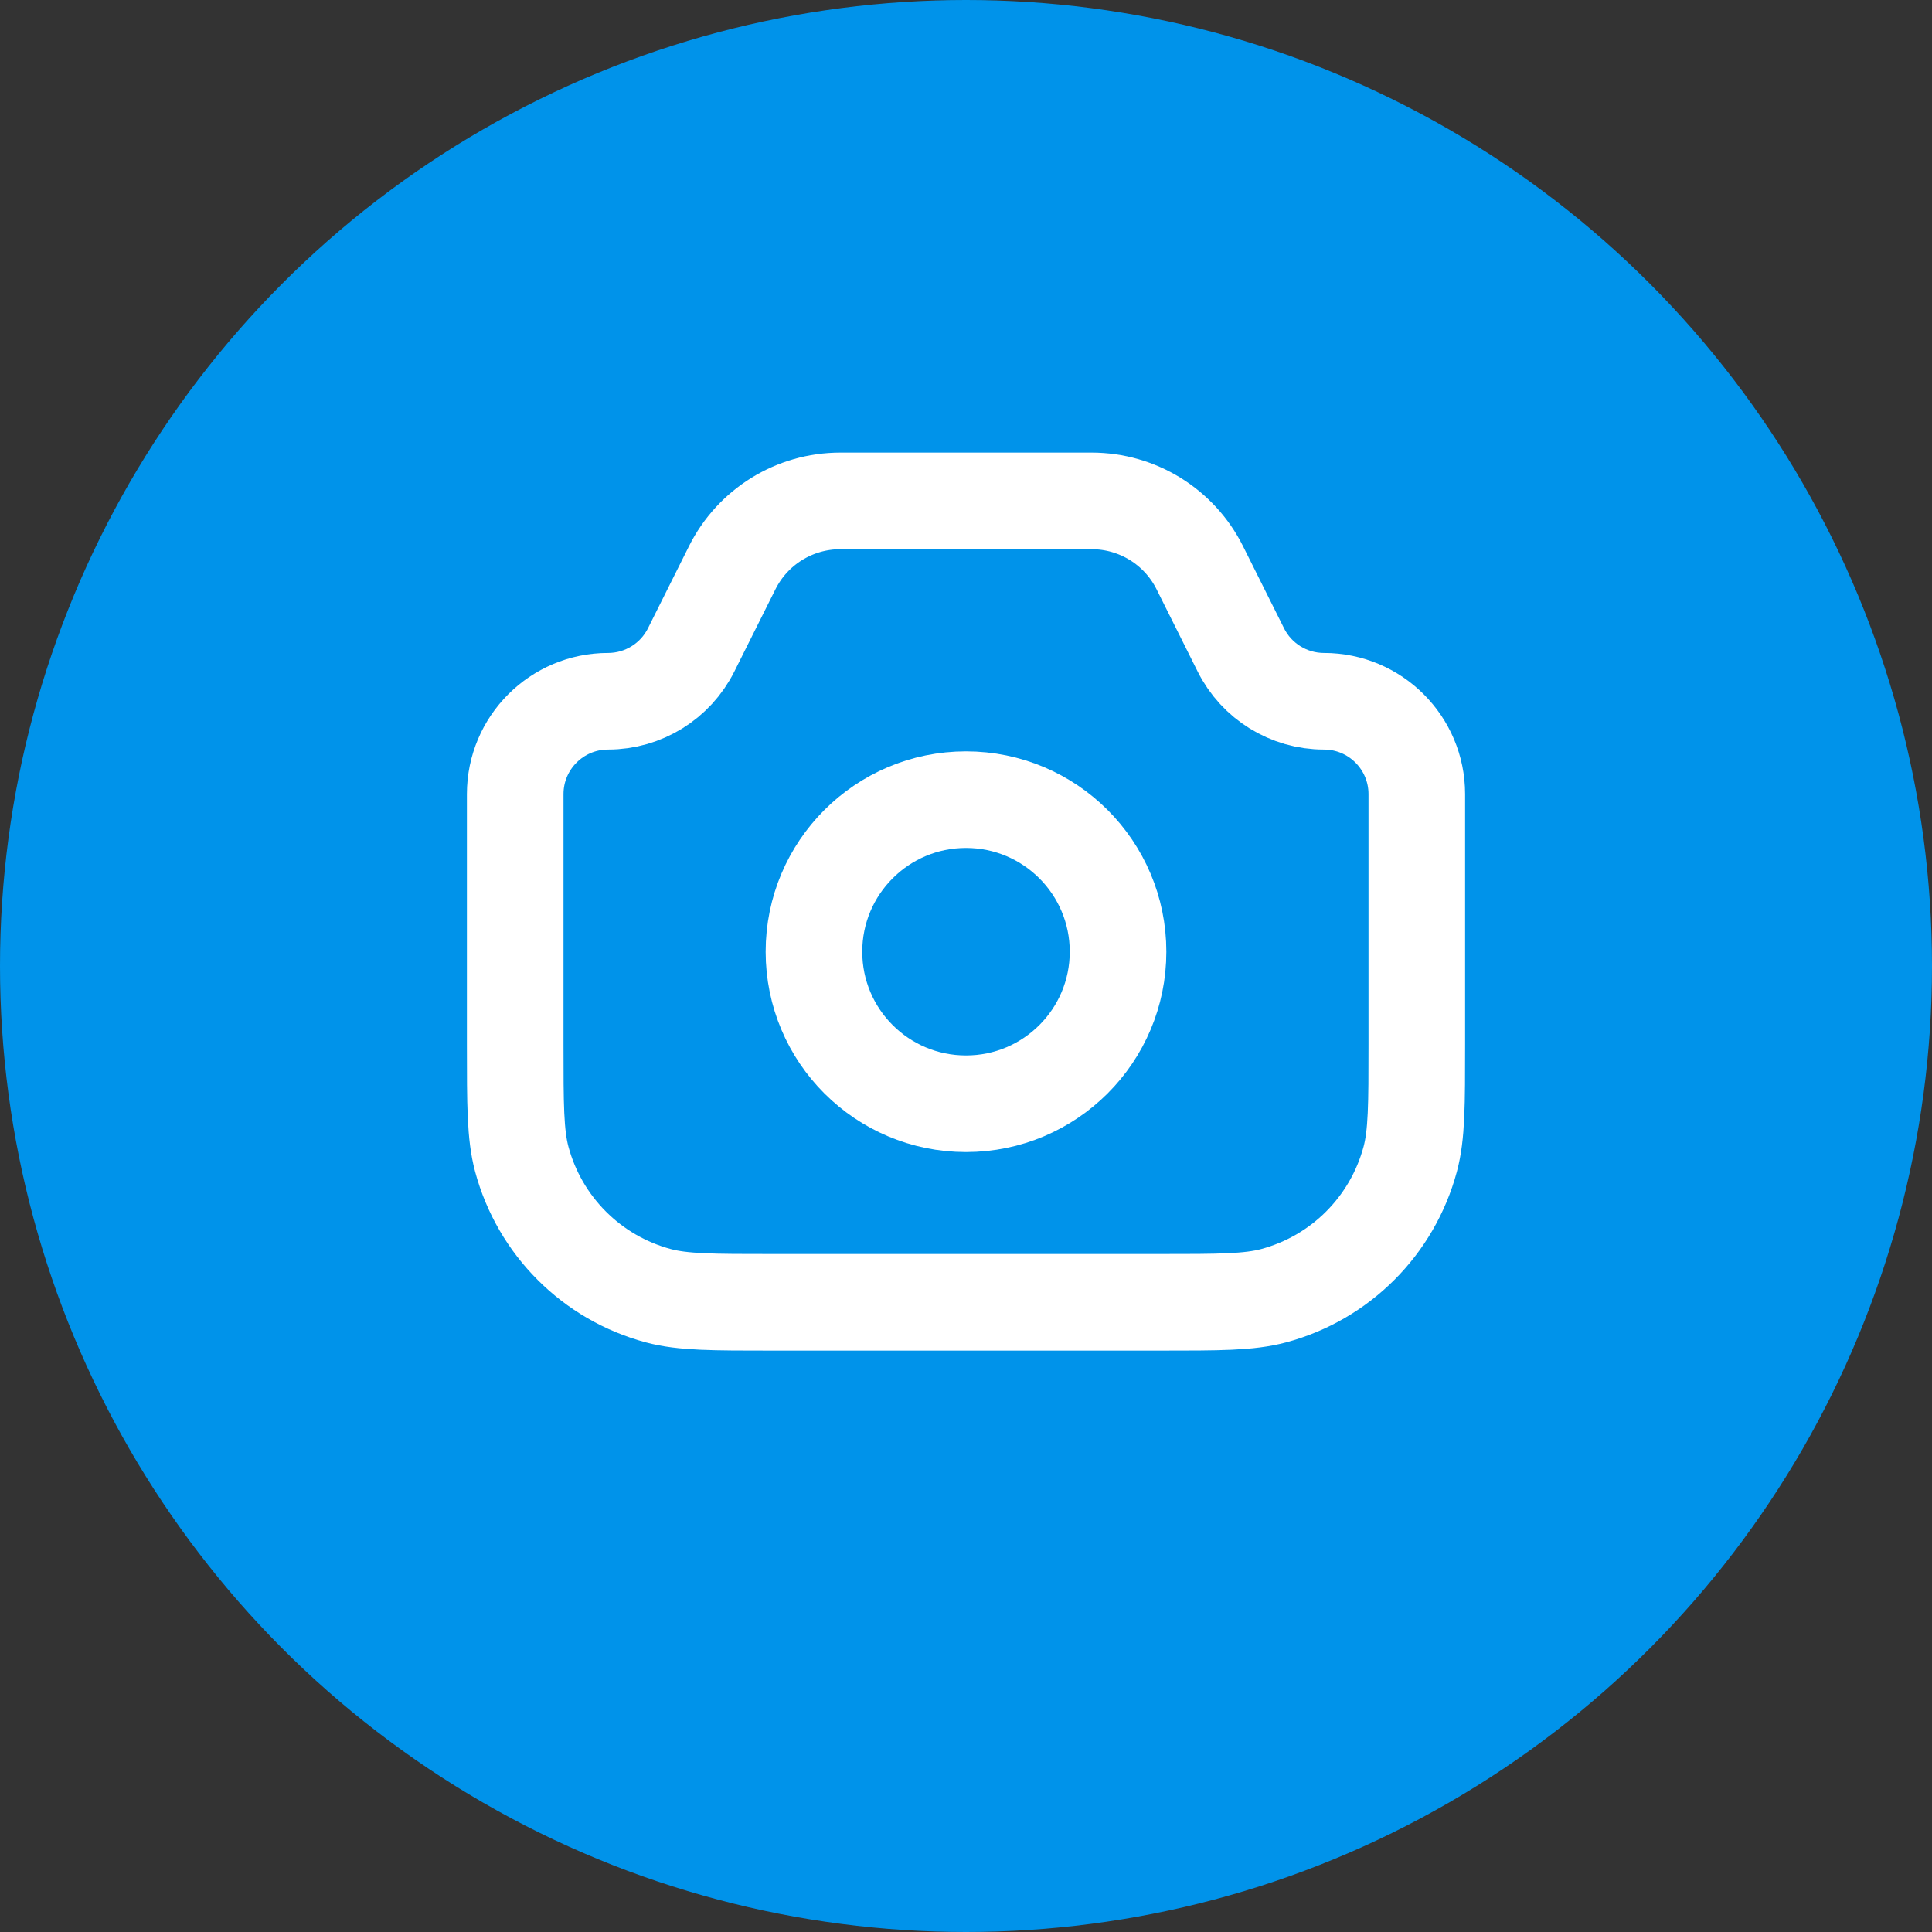 <svg width="30" height="30" viewBox="0 0 30 30" fill="none" xmlns="http://www.w3.org/2000/svg">
<rect x="0" y="0" width="30" height="30" fill="#333333" stroke="none"/>
<circle cx="15" cy="15" r="15" fill="#0093EA"/>
<path d="M8 12.331C8 11.534 8.646 10.889 9.442 10.889V10.889C9.988 10.889 10.488 10.58 10.732 10.092L11.37 8.815C11.688 8.179 12.338 7.778 13.048 7.778H16.952C17.662 7.778 18.312 8.179 18.63 8.815L19.268 10.092C19.512 10.58 20.012 10.889 20.558 10.889V10.889C21.354 10.889 22 11.534 22 12.331V16.222C22 17.152 22 17.617 21.898 17.999C21.62 19.034 20.812 19.843 19.776 20.12C19.395 20.222 18.93 20.222 18 20.222H12C11.07 20.222 10.605 20.222 10.223 20.12C9.188 19.843 8.38 19.034 8.102 17.999C8 17.617 8 17.152 8 16.222V12.331Z" stroke="white" stroke-width="1.5"/>
<circle cx="15" cy="14.778" r="2.361" stroke="white" stroke-width="1.5"/>
</svg>
